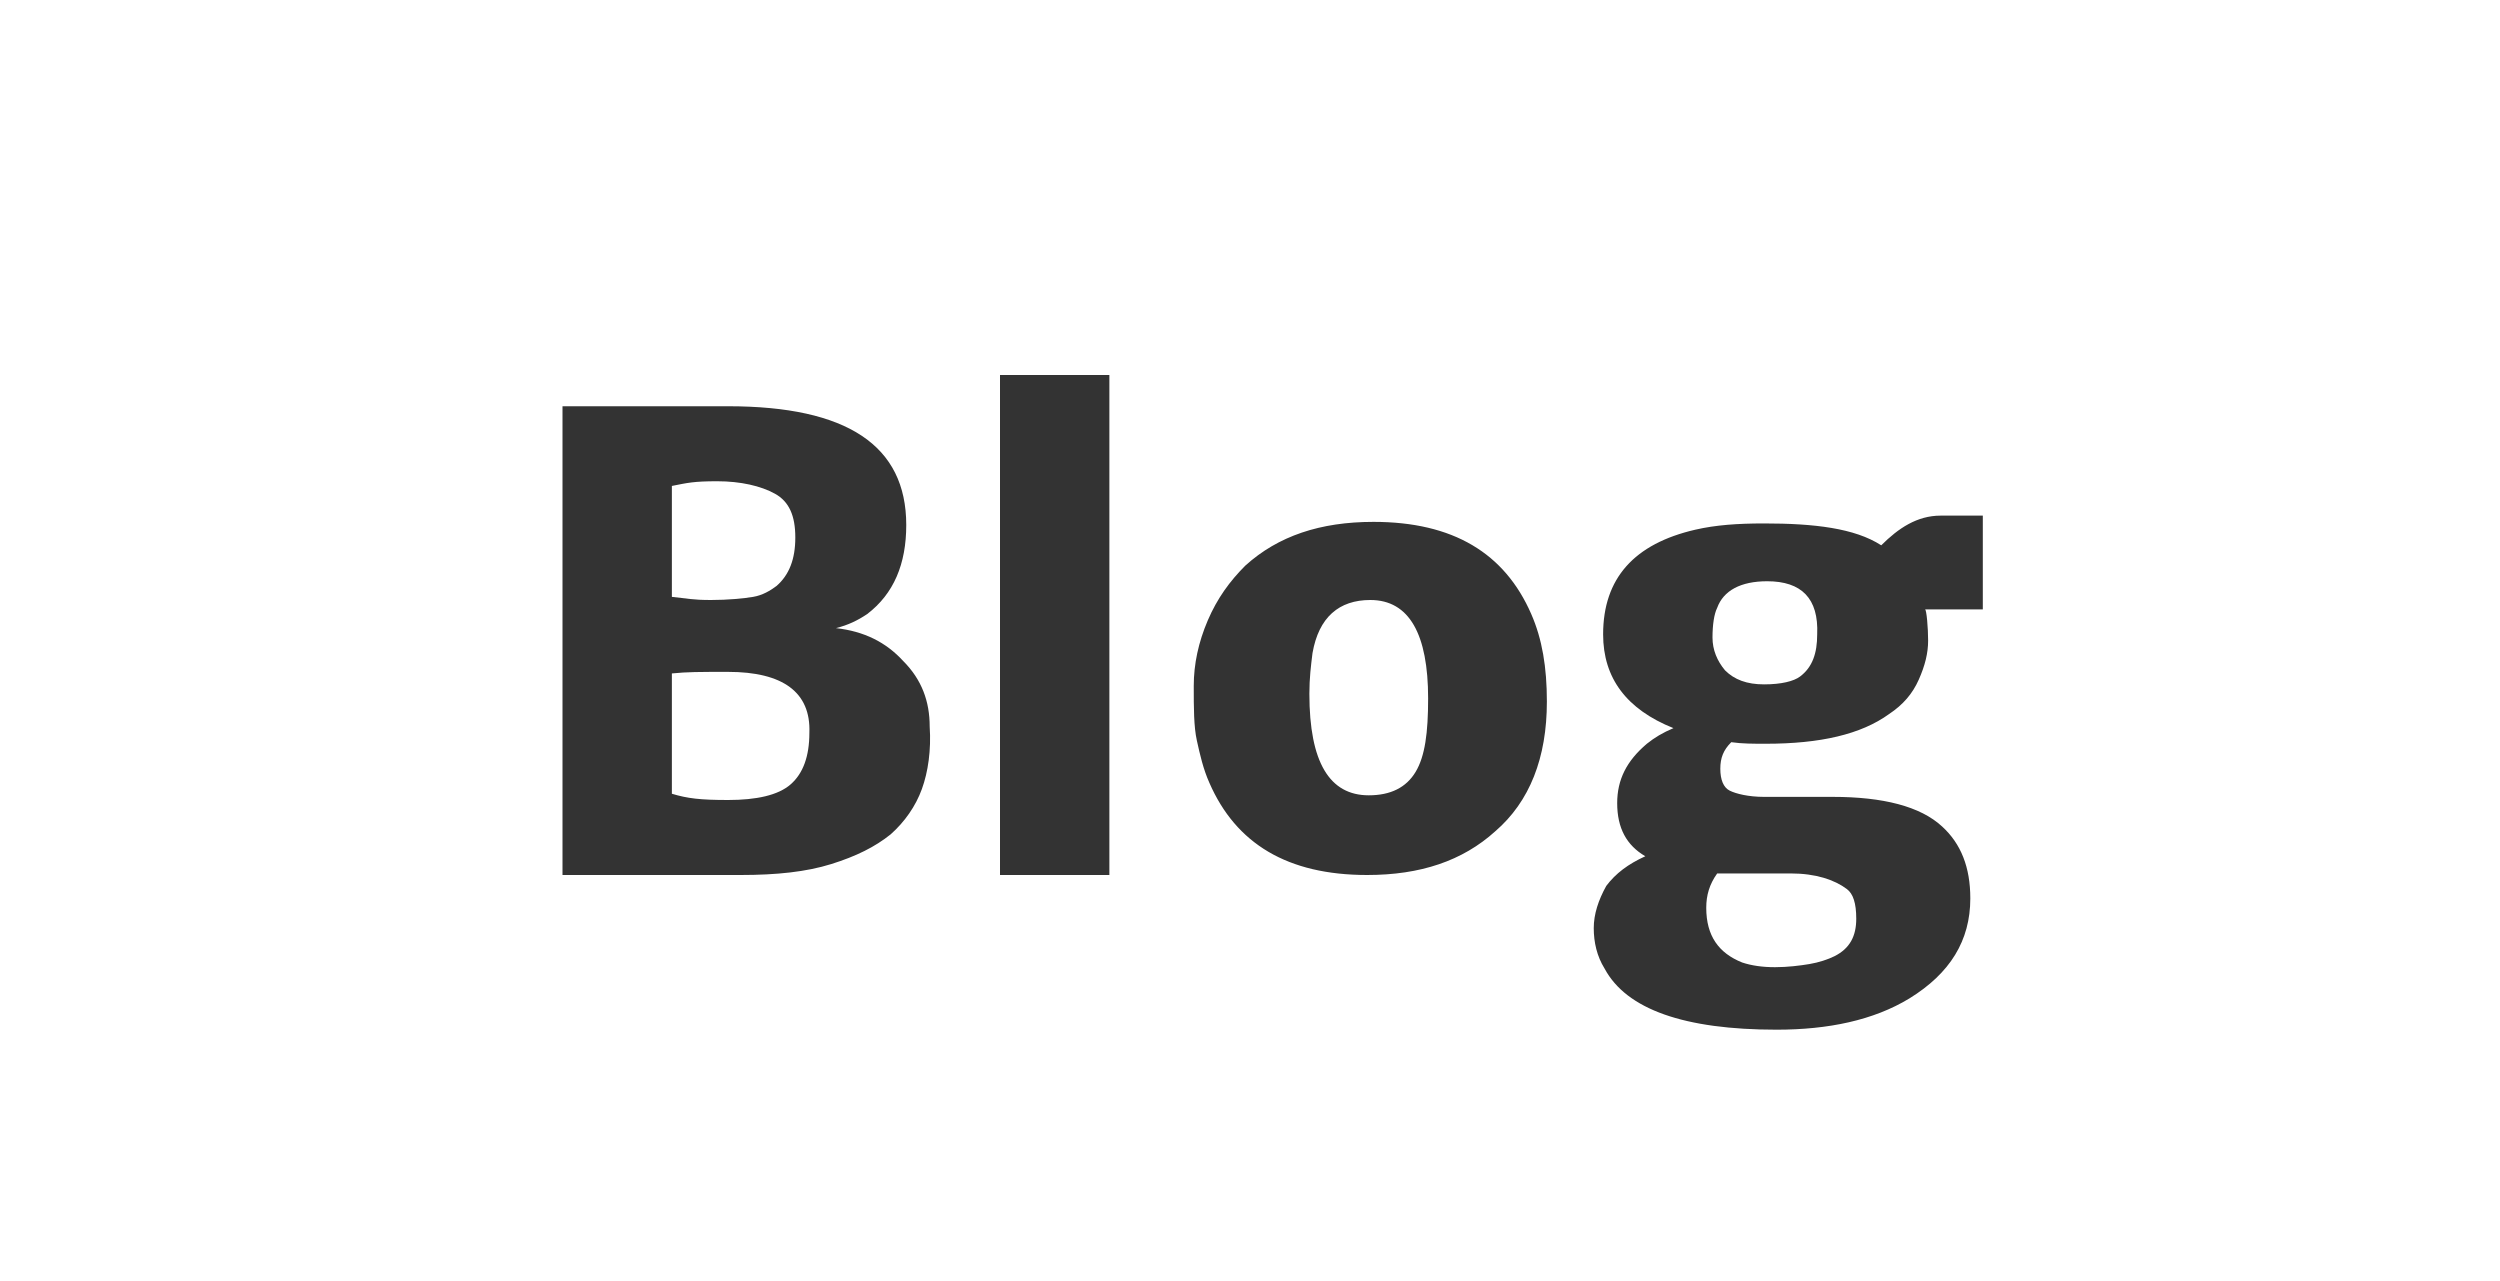 <?xml version="1.0" encoding="utf-8"?>
<!-- Generator: Adobe Illustrator 19.0.1, SVG Export Plug-In . SVG Version: 6.00 Build 0)  -->
<svg version="1.1" id="Layer_1" xmlns="http://www.w3.org/2000/svg" xmlns:xlink="http://www.w3.org/1999/xlink" x="0px" y="0px"
	 viewBox="0 0 160 82" style="enable-background:new 0 0 160 82;" xml:space="preserve">
<rect x="0" y="0" width="160" height="82" fill="#333333" stroke="none"/>
<style type="text/css">
	.st0{fill:#FFFFFF;}
</style>
<g>
	<path class="st0" d="M109.2,58.1c0,1.8,0.8,2.9,2.3,3.5c0.6,0.2,1.3,0.3,2.1,0.3c0.8,0,1.6-0.1,2.2-0.2c0.6-0.1,1.2-0.3,1.6-0.5
		c1-0.5,1.4-1.3,1.4-2.4c0-1-0.2-1.6-0.6-1.9c-0.8-0.6-2-1-3.6-1h-4.7C109.4,56.6,109.2,57.3,109.2,58.1z"/>
	<path class="st0" d="M87.7,38.4c-2,0-3.3,1.1-3.7,3.4c-0.1,0.8-0.2,1.6-0.2,2.6c0,4.4,1.3,6.5,3.8,6.5c1.4,0,2.4-0.5,3-1.5
		c0.6-1,0.8-2.5,0.8-4.7C91.4,40.6,90.2,38.4,87.7,38.4z"/>
	<path class="st0" d="M46.6,43C44.7,43,44,43,43,43.1v7.7c1,0.3,1.8,0.4,3.6,0.4s3.2-0.3,4-1s1.2-1.8,1.2-3.3
		C51.9,44.3,50.1,43,46.6,43z"/>
	<path class="st0" d="M48.2,38.2c0.6-0.1,1.1-0.4,1.5-0.7c0.8-0.7,1.2-1.7,1.2-3.1c0-1.4-0.4-2.3-1.3-2.8c-0.9-0.5-2.2-0.8-3.7-0.8
		S44,30.9,43,31.1v7.1c1,0.1,1.3,0.2,2.5,0.2C46.6,38.4,47.6,38.3,48.2,38.2z"/>
	<path class="st0" d="M0,0v82h160V0H0z M59,50.5c-0.4,1.1-1.1,2.1-2,2.9c-1,0.8-2.2,1.4-3.8,1.9c-1.6,0.5-3.5,0.7-5.8,0.7
		s-4.9,0-7.7,0H36V26h3.5h7.1c7.6,0,11.4,2.5,11.4,7.6c0,2.5-0.8,4.4-2.5,5.7c-0.6,0.4-1.2,0.7-2,0.9c1.8,0.2,3.2,0.9,4.3,2.1
		c1.2,1.2,1.7,2.6,1.7,4.2C59.6,48,59.4,49.4,59,50.5z M71,56h-7V24h7V56z M95.7,53.2c-2.1,1.9-4.8,2.8-8.2,2.8
		c-5.1,0-8.4-2-10.1-5.9c-0.4-0.9-0.6-1.8-0.8-2.7s-0.2-2.1-0.2-3.5s0.3-2.8,0.9-4.2c0.6-1.4,1.4-2.5,2.4-3.5
		c2.1-1.9,4.8-2.8,8.2-2.8c5.1,0,8.4,2,10.1,5.9c0.7,1.6,1,3.4,1,5.6C99,48.5,97.9,51.3,95.7,53.2z M127,39h-3.8
		c0.1,0,0.2,1.2,0.2,2s-0.2,1.6-0.6,2.5c-0.4,0.9-1,1.6-1.9,2.2c-1.8,1.3-4.4,1.9-7.9,1.9c-0.8,0-1.5,0-2.2-0.1
		c-0.5,0.5-0.7,1-0.7,1.7c0,0.7,0.2,1.2,0.6,1.4c0.4,0.2,1.2,0.4,2.2,0.4h4.4c3.2,0,5.6,0.6,7,1.9c1.2,1.1,1.8,2.6,1.8,4.6
		c0,2.7-1.3,4.8-3.9,6.4c-2.3,1.4-5.2,2-8.5,2c-5.9,0-9.6-1.3-11-3.9c-0.5-0.8-0.7-1.7-0.7-2.6s0.3-1.8,0.8-2.7
		c0.6-0.8,1.4-1.4,2.5-1.9c-1.2-0.7-1.8-1.8-1.8-3.4c0-1.5,0.6-2.7,1.9-3.8c0.5-0.4,1-0.7,1.7-1c-3-1.2-4.5-3.2-4.5-6
		c0-3.6,2-5.8,5.9-6.7c1.3-0.3,2.7-0.4,4.4-0.4c3.2,0,5.8,0.3,7.5,1.4c1.1-1.1,2.3-1.9,3.8-1.9h2.7V39z"/>
	<path class="st0" d="M113.1,37.2c-1.7,0-2.8,0.6-3.2,1.7c-0.2,0.4-0.3,1.1-0.3,1.9s0.3,1.5,0.8,2.1c0.6,0.6,1.4,0.9,2.5,0.9
		c1.1,0,1.9-0.2,2.3-0.5c0.8-0.6,1.1-1.5,1.1-2.7C116.4,38.3,115.3,37.2,113.1,37.2z"/>
</g>
</svg>
